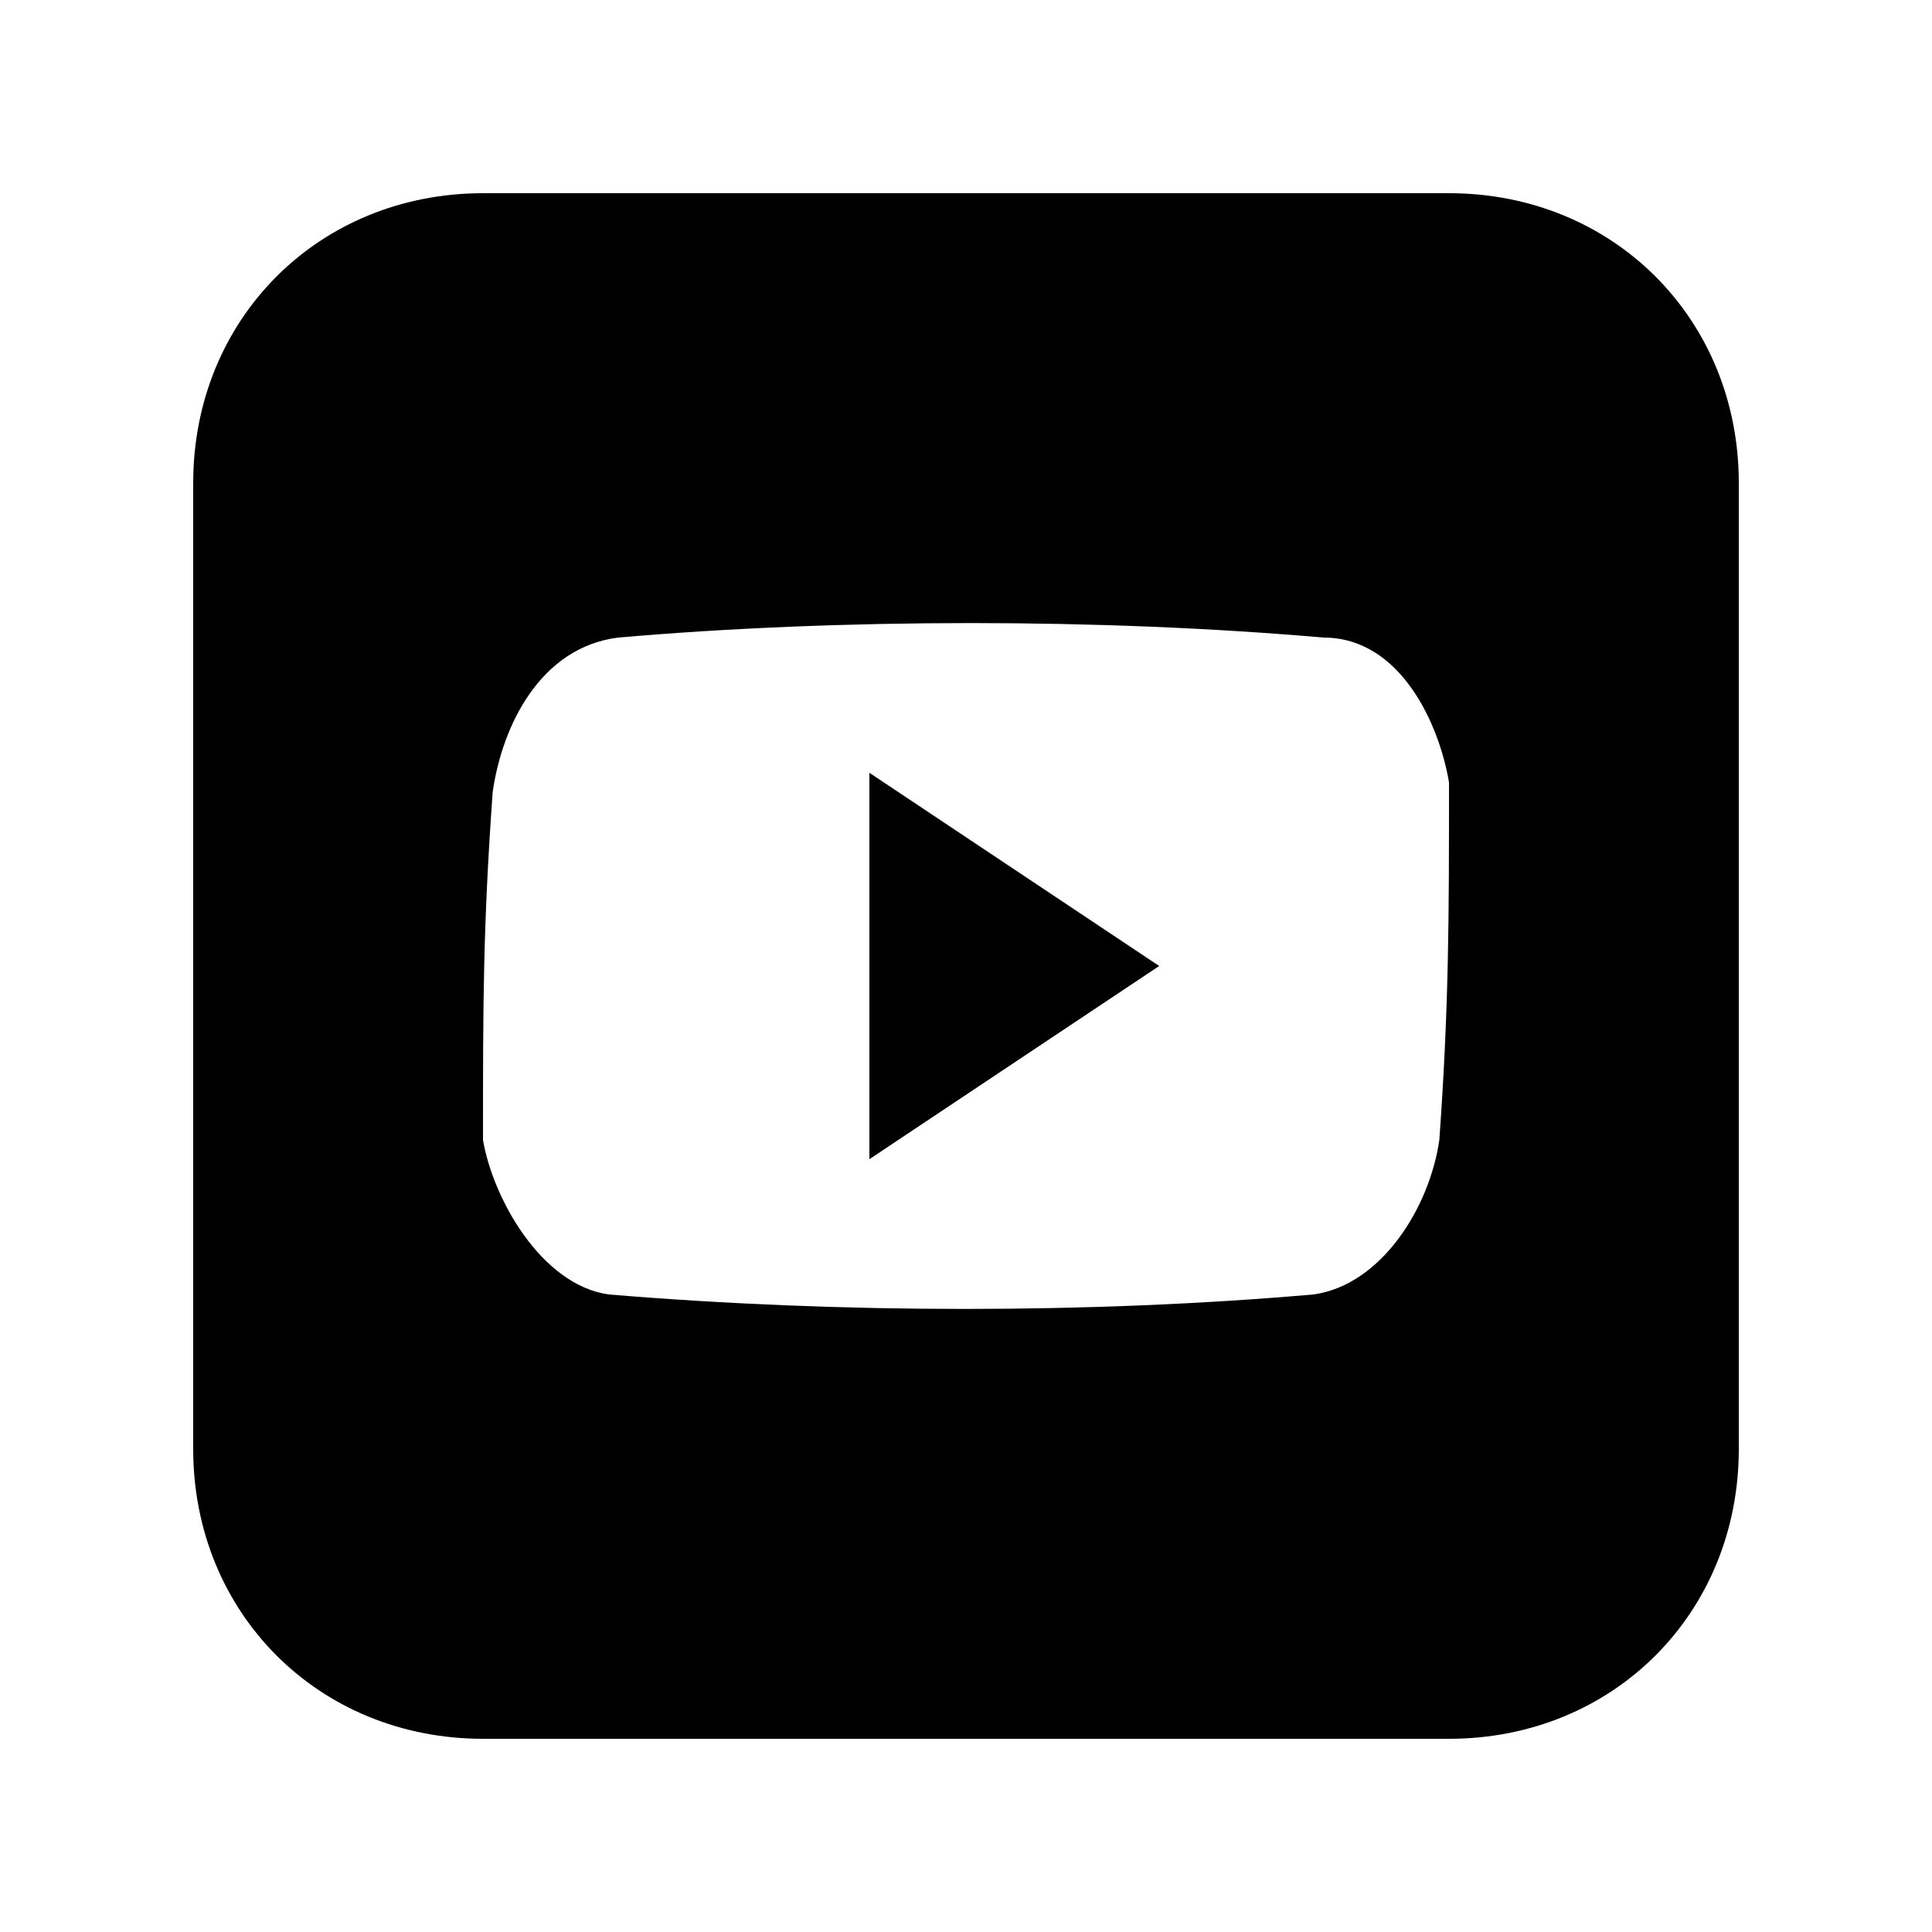 <?xml version="1.0" encoding="utf-8"?>
<!-- Generator: Adobe Illustrator 22.0.1, SVG Export Plug-In . SVG Version: 6.00 Build 0)  -->
<svg version="1.1" id="icon" xmlns="http://www.w3.org/2000/svg" xmlns:xlink="http://www.w3.org/1999/xlink" x="0px" y="0px"
	 viewBox="0 0 20 20" enable-background="new 0 0 20 20" xml:space="preserve">
<g>
	<path d="M9,12l3-2L9,8V12z M15,2H5C3.3,2,2,3.3,2,5v10c0,1.7,1.3,3,3,3h10c1.7,0,3-1.3,3-3V5C18,3.3,16.7,2,15,2z M14.9,11.8
		c-0.1,0.7-0.6,1.5-1.3,1.6c-2.3,0.2-4.9,0.2-7.3,0c-0.7-0.1-1.2-1-1.3-1.6C5,10.4,5,9.6,5.1,8.2c0.1-0.7,0.5-1.5,1.3-1.6
		c2.3-0.2,5-0.2,7.3,0c0.8,0,1.2,0.9,1.3,1.5C15,9.5,15,10.4,14.9,11.8z"/>
</g>
</svg>
